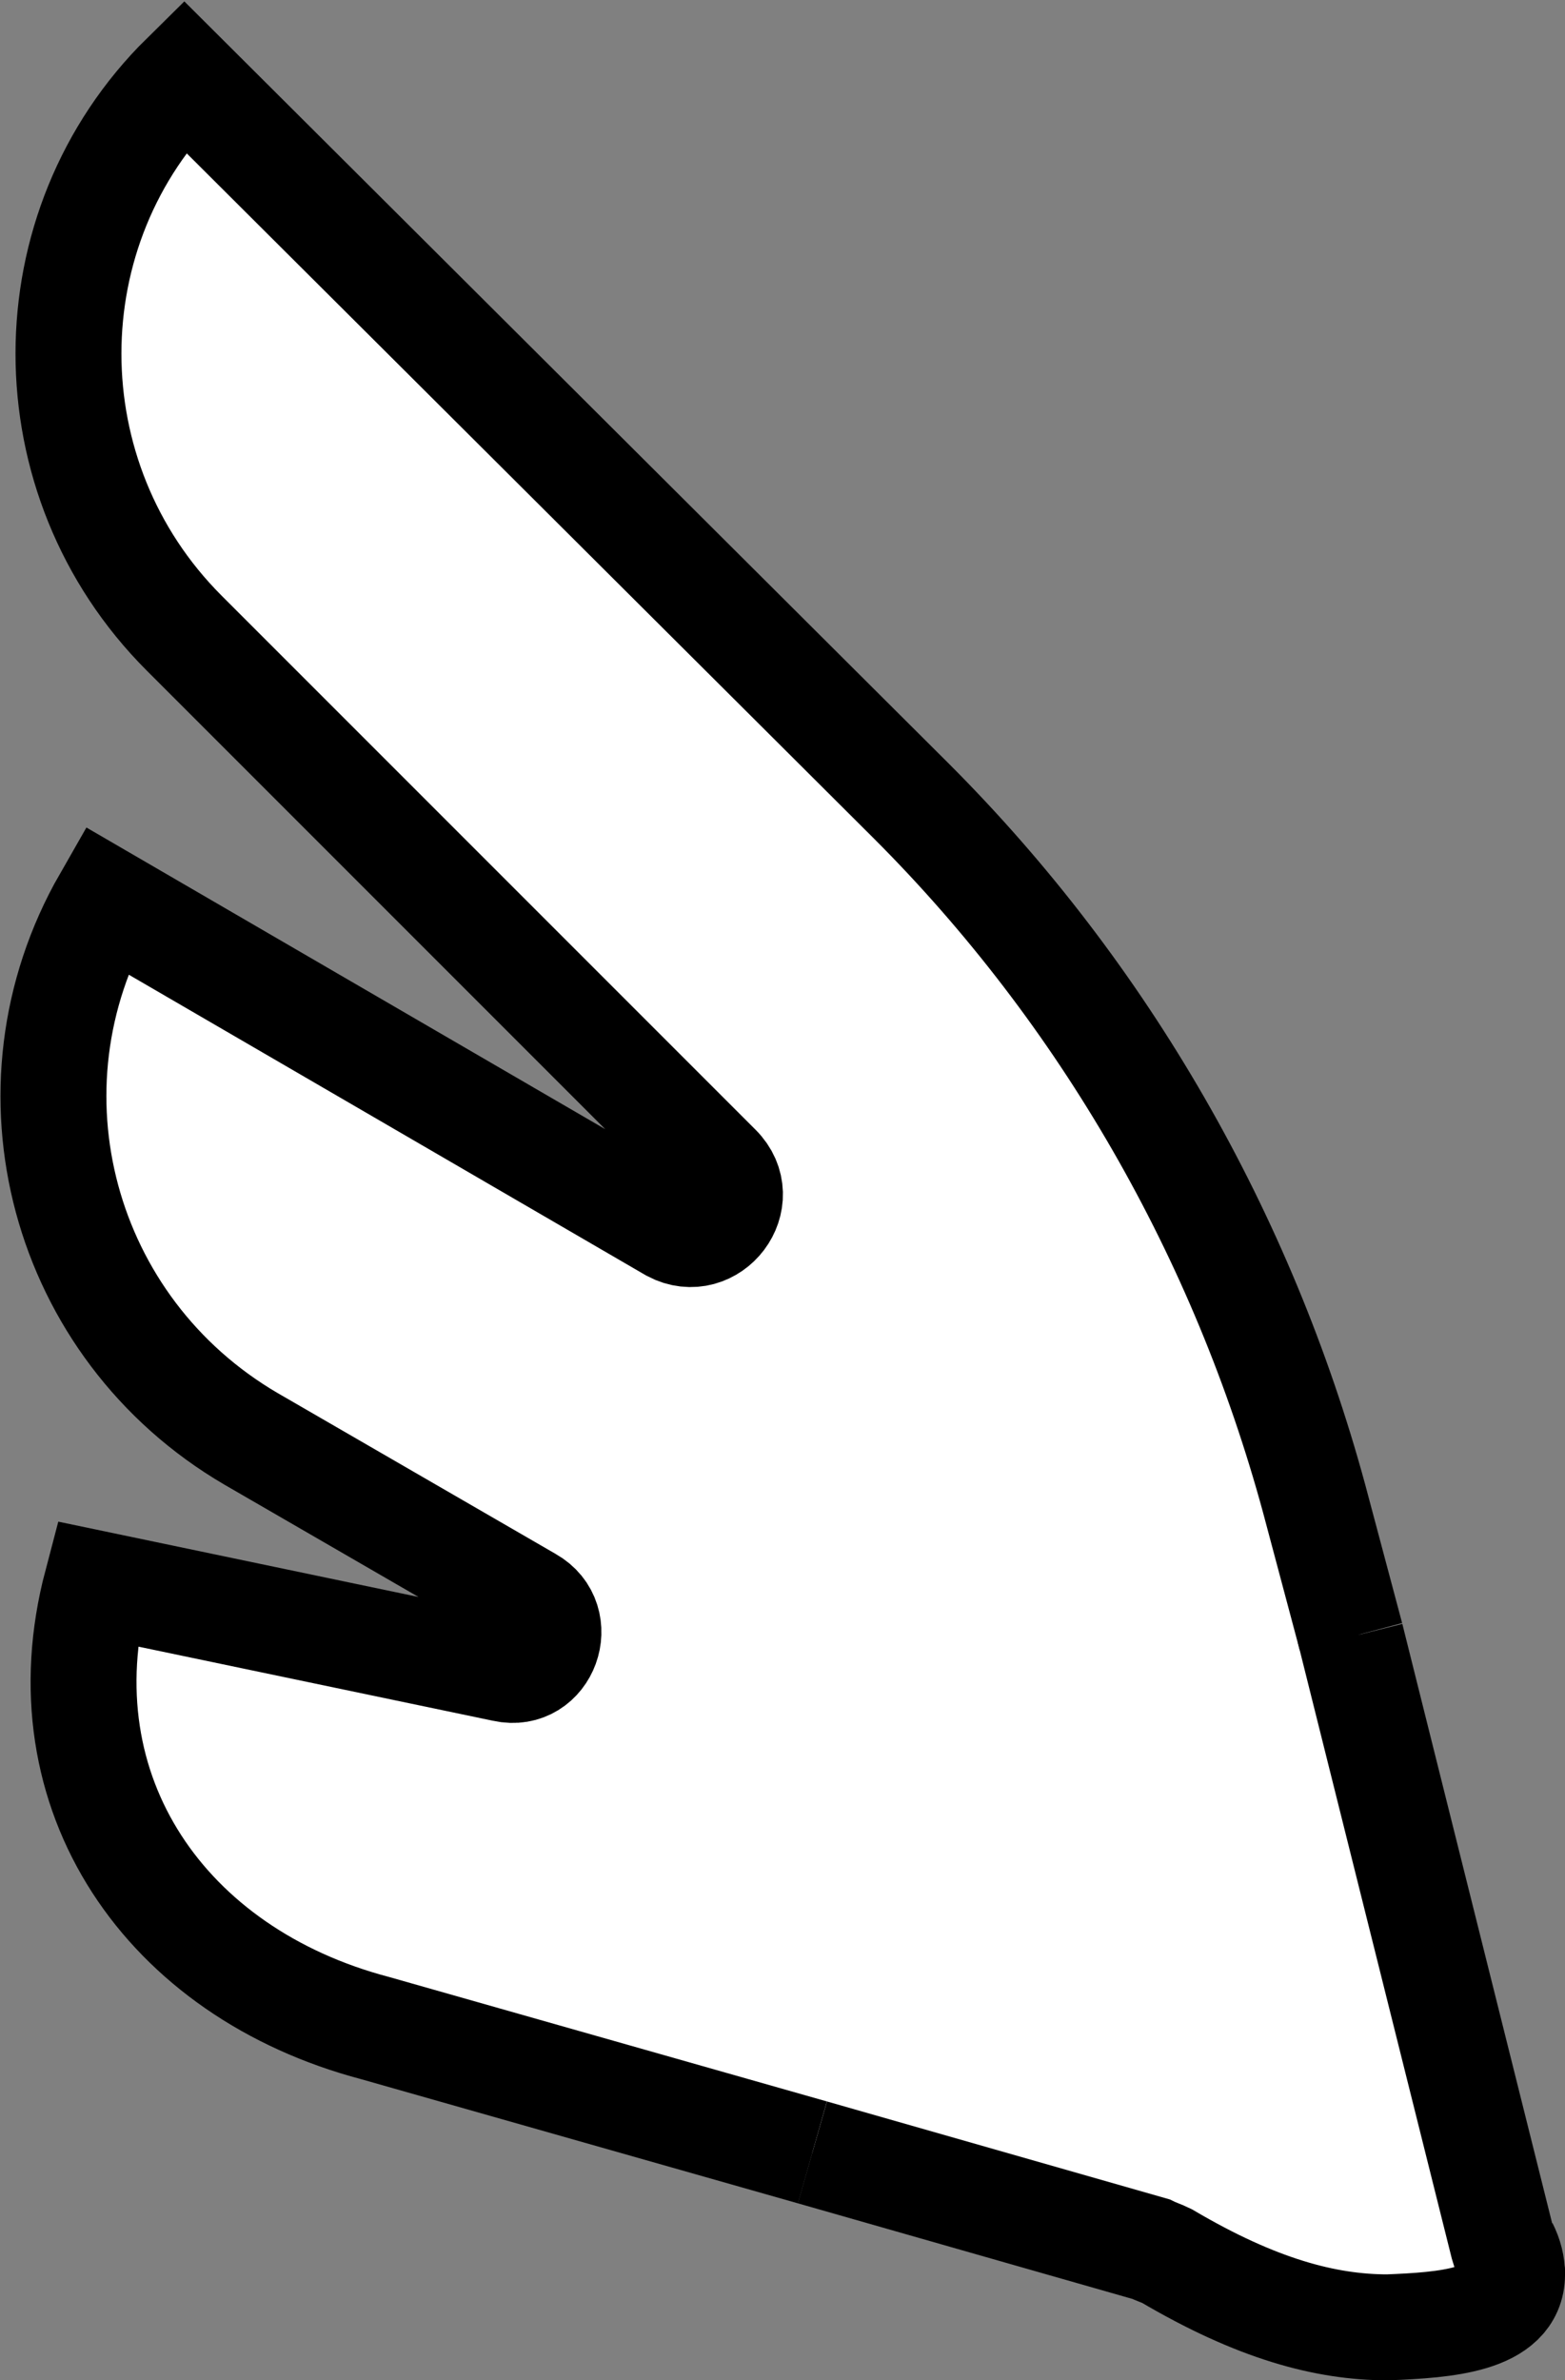 <?xml version="1.0" encoding="utf-8"?>
<!-- Generator: Adobe Illustrator 28.3.0, SVG Export Plug-In . SVG Version: 6.00 Build 0)  -->
<svg version="1.1" id="Layer_1" xmlns="http://www.w3.org/2000/svg" xmlns:xlink="http://www.w3.org/1999/xlink" x="0px" y="0px"
	 viewBox="0 0 68 103.4" style="enable-background:new 0 0 68 103.4;" xml:space="preserve">
<rect x="0" y="0" width="68" height="103.4" fill="#808080" stroke="none"/>
<style type="text/css">
	.st0{fill:#FFFFFF;}
	.st1{fill:none;stroke:#000000;stroke-width:4.602;stroke-miterlimit:10;}
</style>
<g id="XMLID_00000080916324035964880460000006995324343555166867_">
	<g>
		<path class="st0" d="M65.7,98.8C65.7,98.8,65.7,98.8,65.7,98.8c0,2-2.8,2.2-5.4,2.3c-2.6,0.1-5.7-0.8-9.6-3.1
			c-0.2-0.1-0.5-0.2-0.7-0.3l-14.8-4.2l23.4-22.4l0,0l6.6,26.4L65.7,98.8z"/>
		<path class="st0" d="M57.1,65.1l1.6,6L35.3,93.5l-19-5.4C7.1,85.7,1.7,77.9,4.2,68.8l17.6,3.7c1.8,0.4,2.7-2.1,1.1-3l-12.1-7
			c-8.2-4.7-11-15.2-6.3-23.4l24.6,14.2c1.7,1,3.4-1.3,2-2.7L8,27.5C1.3,20.8,1.3,9.9,8,3.3l31.5,31.6C48,43.2,54,53.7,57.1,65.1z"
			/>
	</g>
	<g>
		<path class="st1" d="M58.7,71.1l-1.6-6C54,53.7,48,43.2,39.6,34.8L8,3.3C1.3,9.9,1.3,20.8,8,27.5l23.2,23.2c1.4,1.4-0.3,3.6-2,2.7
			L4.6,39.1c-4.7,8.2-1.9,18.6,6.3,23.4l12.1,7c1.6,0.9,0.7,3.4-1.1,3L4.2,68.8c-2.4,9.1,3,16.9,12.1,19.3l19,5.4"/>
		<polyline class="st1" points="65.7,98.8 65.3,97.5 58.7,71.1 58.7,71 		"/>
		<line class="st1" x1="65.8" y1="99.3" x2="65.7" y2="98.8"/>
		<path class="st1" d="M35.3,93.5L50,97.7c0.2,0.1,0.5,0.2,0.7,0.3c3.9,2.3,6.9,3.1,9.6,3.1c2.5-0.1,5.4-0.3,5.4-2.3c0,0,0,0,0,0
			c0-0.4-0.1-0.8-0.3-1.2"/>
	</g>
</g>
</svg>
